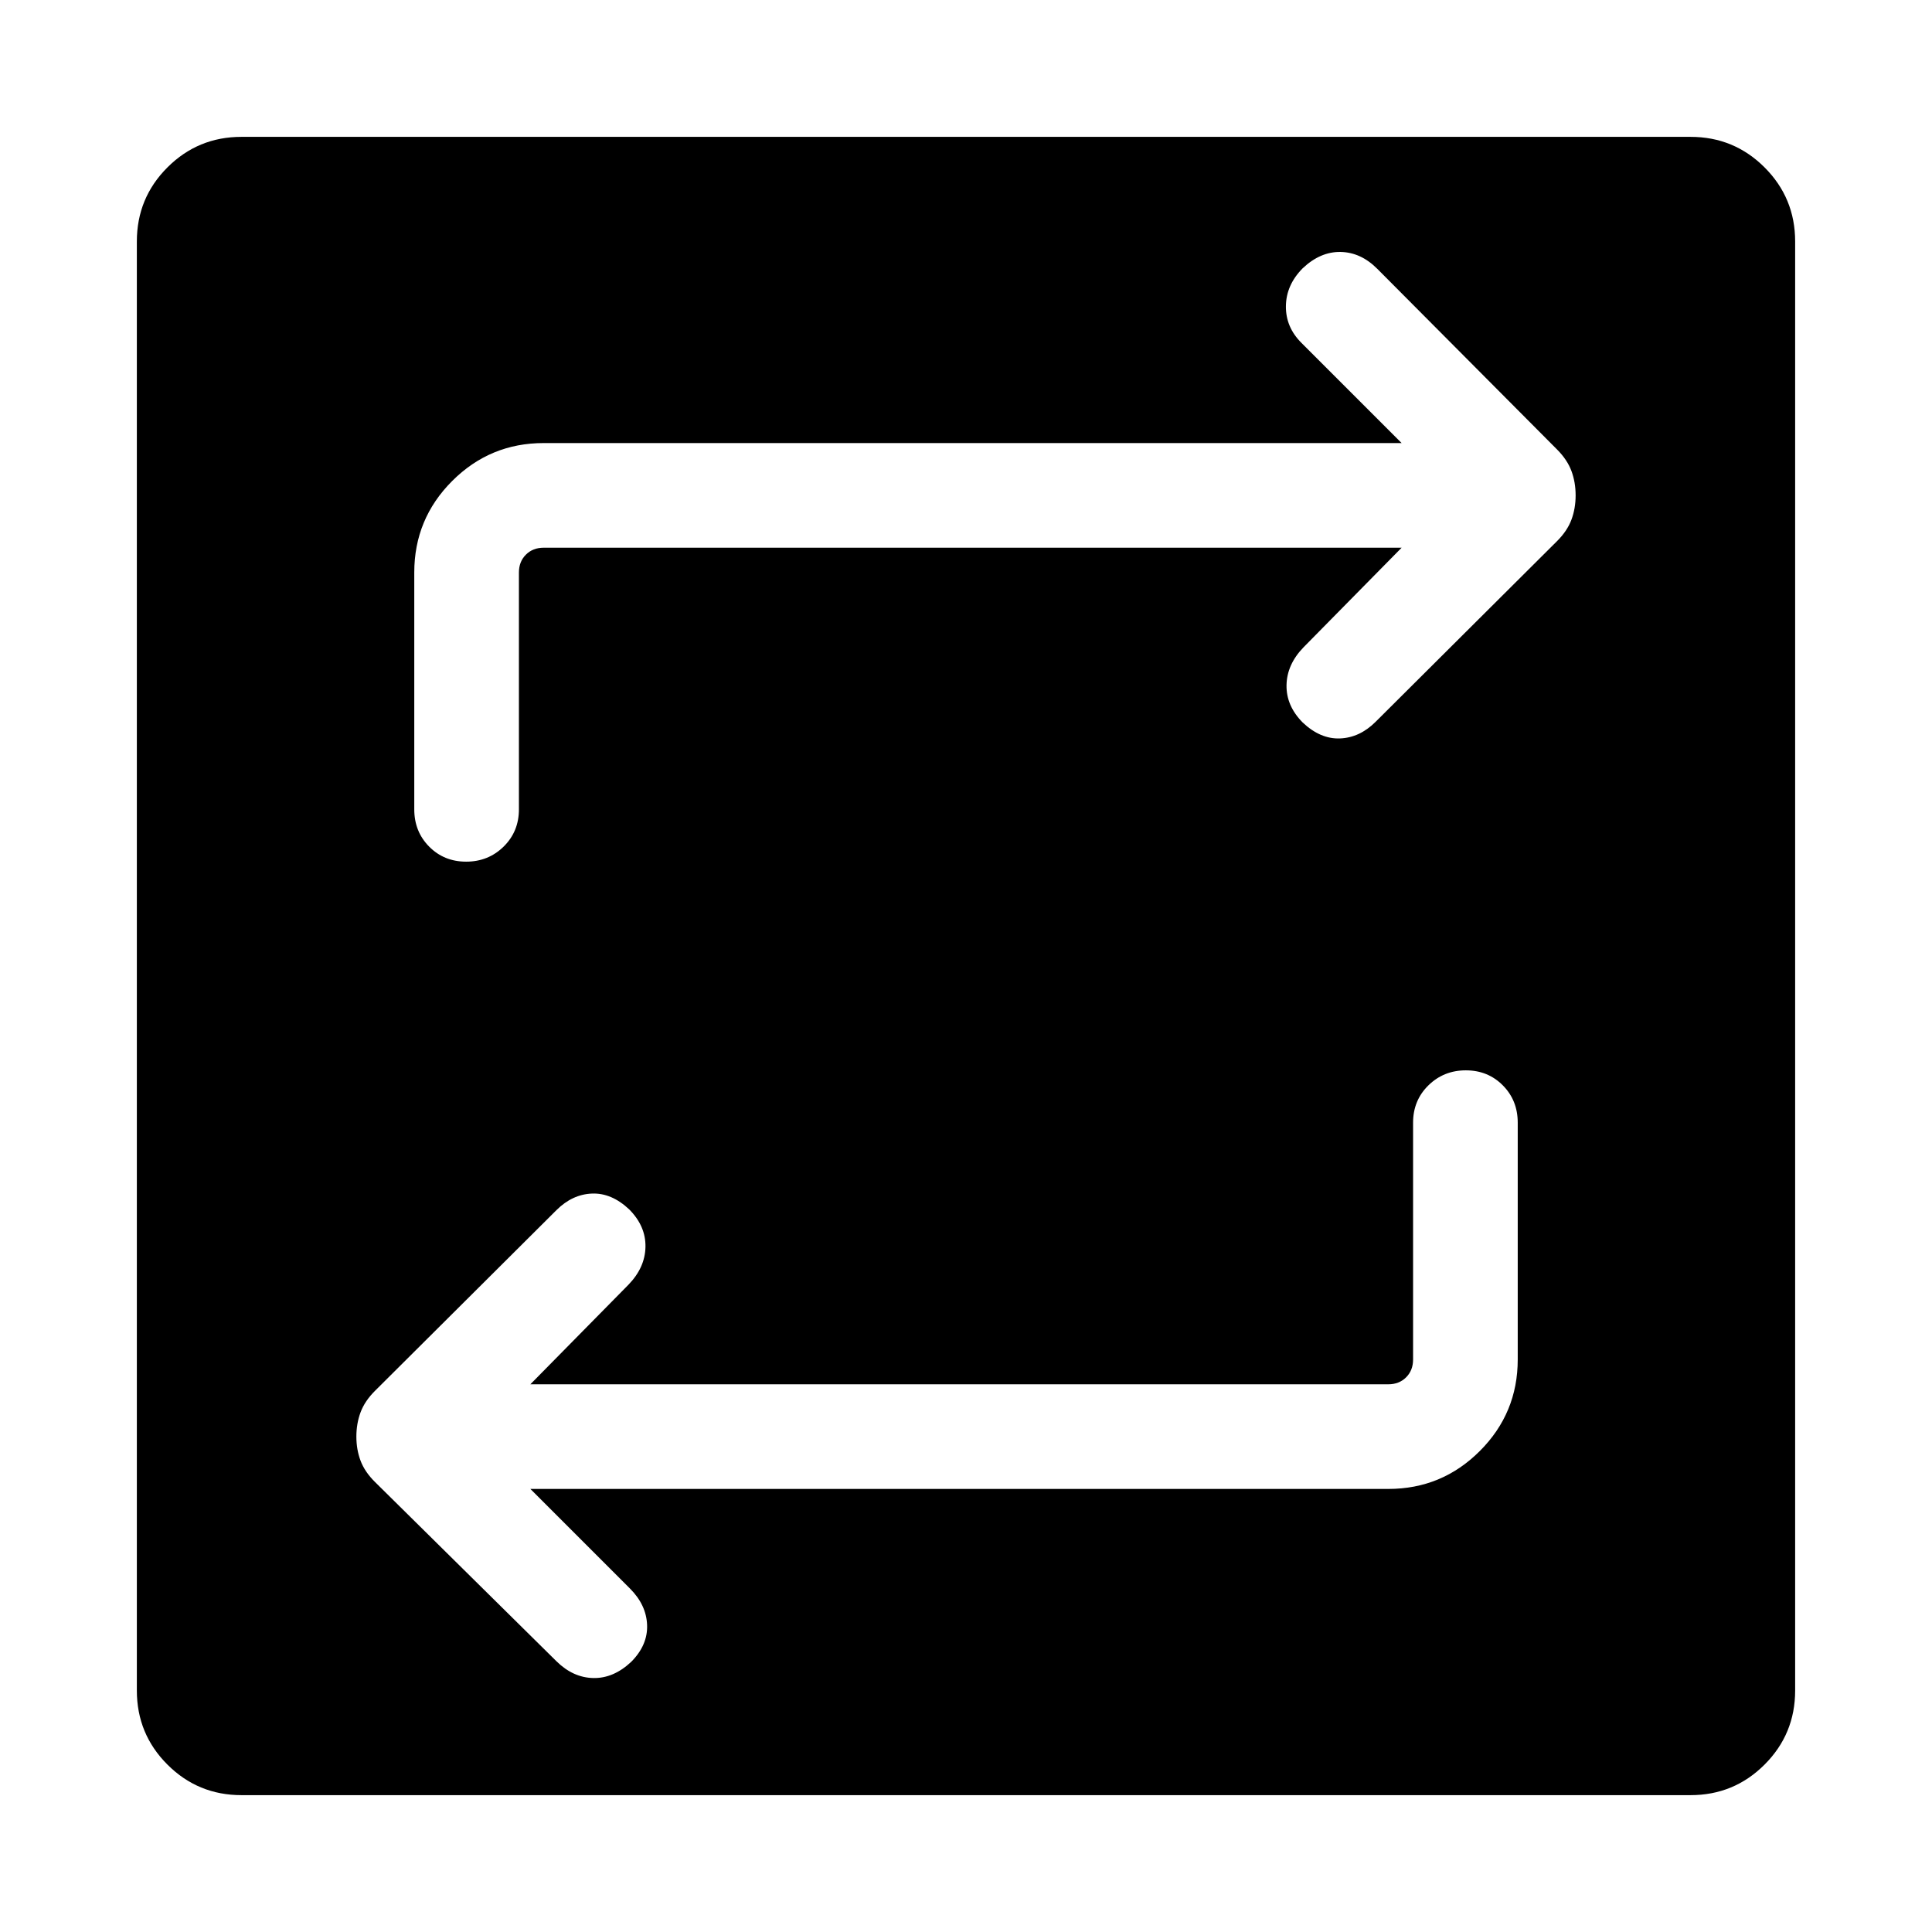 <svg xmlns="http://www.w3.org/2000/svg" height="20" viewBox="0 -960 960 960" width="20"><path d="M120-68.001q-21.623 0-36.81-15.188Q68-98.379 68-120v-720q0-21.622 15.188-36.811Q98.379-891.999 120-891.999h720q21.622 0 36.811 15.188 15.188 15.189 15.188 36.811v720q0 21.623-15.188 36.81Q861.622-68 840-68H120Zm143.537-152.154h426.309q26.623 0 45.465-18.842 18.842-18.842 18.842-45.465v-117.692q0-11.069-7.405-18.534-7.404-7.466-18.384-7.466-10.979 0-18.595 7.466-7.615 7.465-7.615 18.534v117.692q0 5.385-3.461 8.847-3.462 3.461-8.847 3.461H263.537l48.737-49.476q8.264-8.525 8.457-18.794.192-10.269-8.022-18.576-8.786-8.307-18.555-7.923-9.769.385-17.644 8.217l-90.161 89.79q-5.092 5.07-7.181 10.664-2.09 5.594-2.09 12.098 0 6.447 2.09 11.993 2.089 5.545 7.181 10.573l90.161 89.07q8.26 8.132 18.337 8.325 10.076.192 18.862-8.116 8.214-8.307 7.829-18.268-.384-9.962-8.525-18.102l-49.476-49.476Zm432.926-467.691-48.737 49.476q-8.264 8.525-8.457 18.794-.192 10.269 8.022 18.576 8.786 8.307 18.555 7.923 9.769-.385 17.644-8.217l90.161-89.79q5.092-5.07 7.181-10.664 2.09-5.594 2.09-12.098 0-6.503-2.07-12.097-2.069-5.595-7.113-10.665l-89.344-89.79q-8.165-8.216-18.242-8.409-10.076-.192-18.862 8.116-8.214 8.307-8.329 18.814-.116 10.506 7.807 18.338l49.694 49.694H270.154q-26.623 0-45.465 18.842-18.842 18.842-18.842 45.465v117.692q0 11.069 7.405 18.534 7.404 7.466 18.384 7.466 10.979 0 18.595-7.466 7.615-7.465 7.615-18.534v-117.692q0-5.385 3.461-8.847 3.462-3.461 8.847-3.461h426.309Z"/></svg>